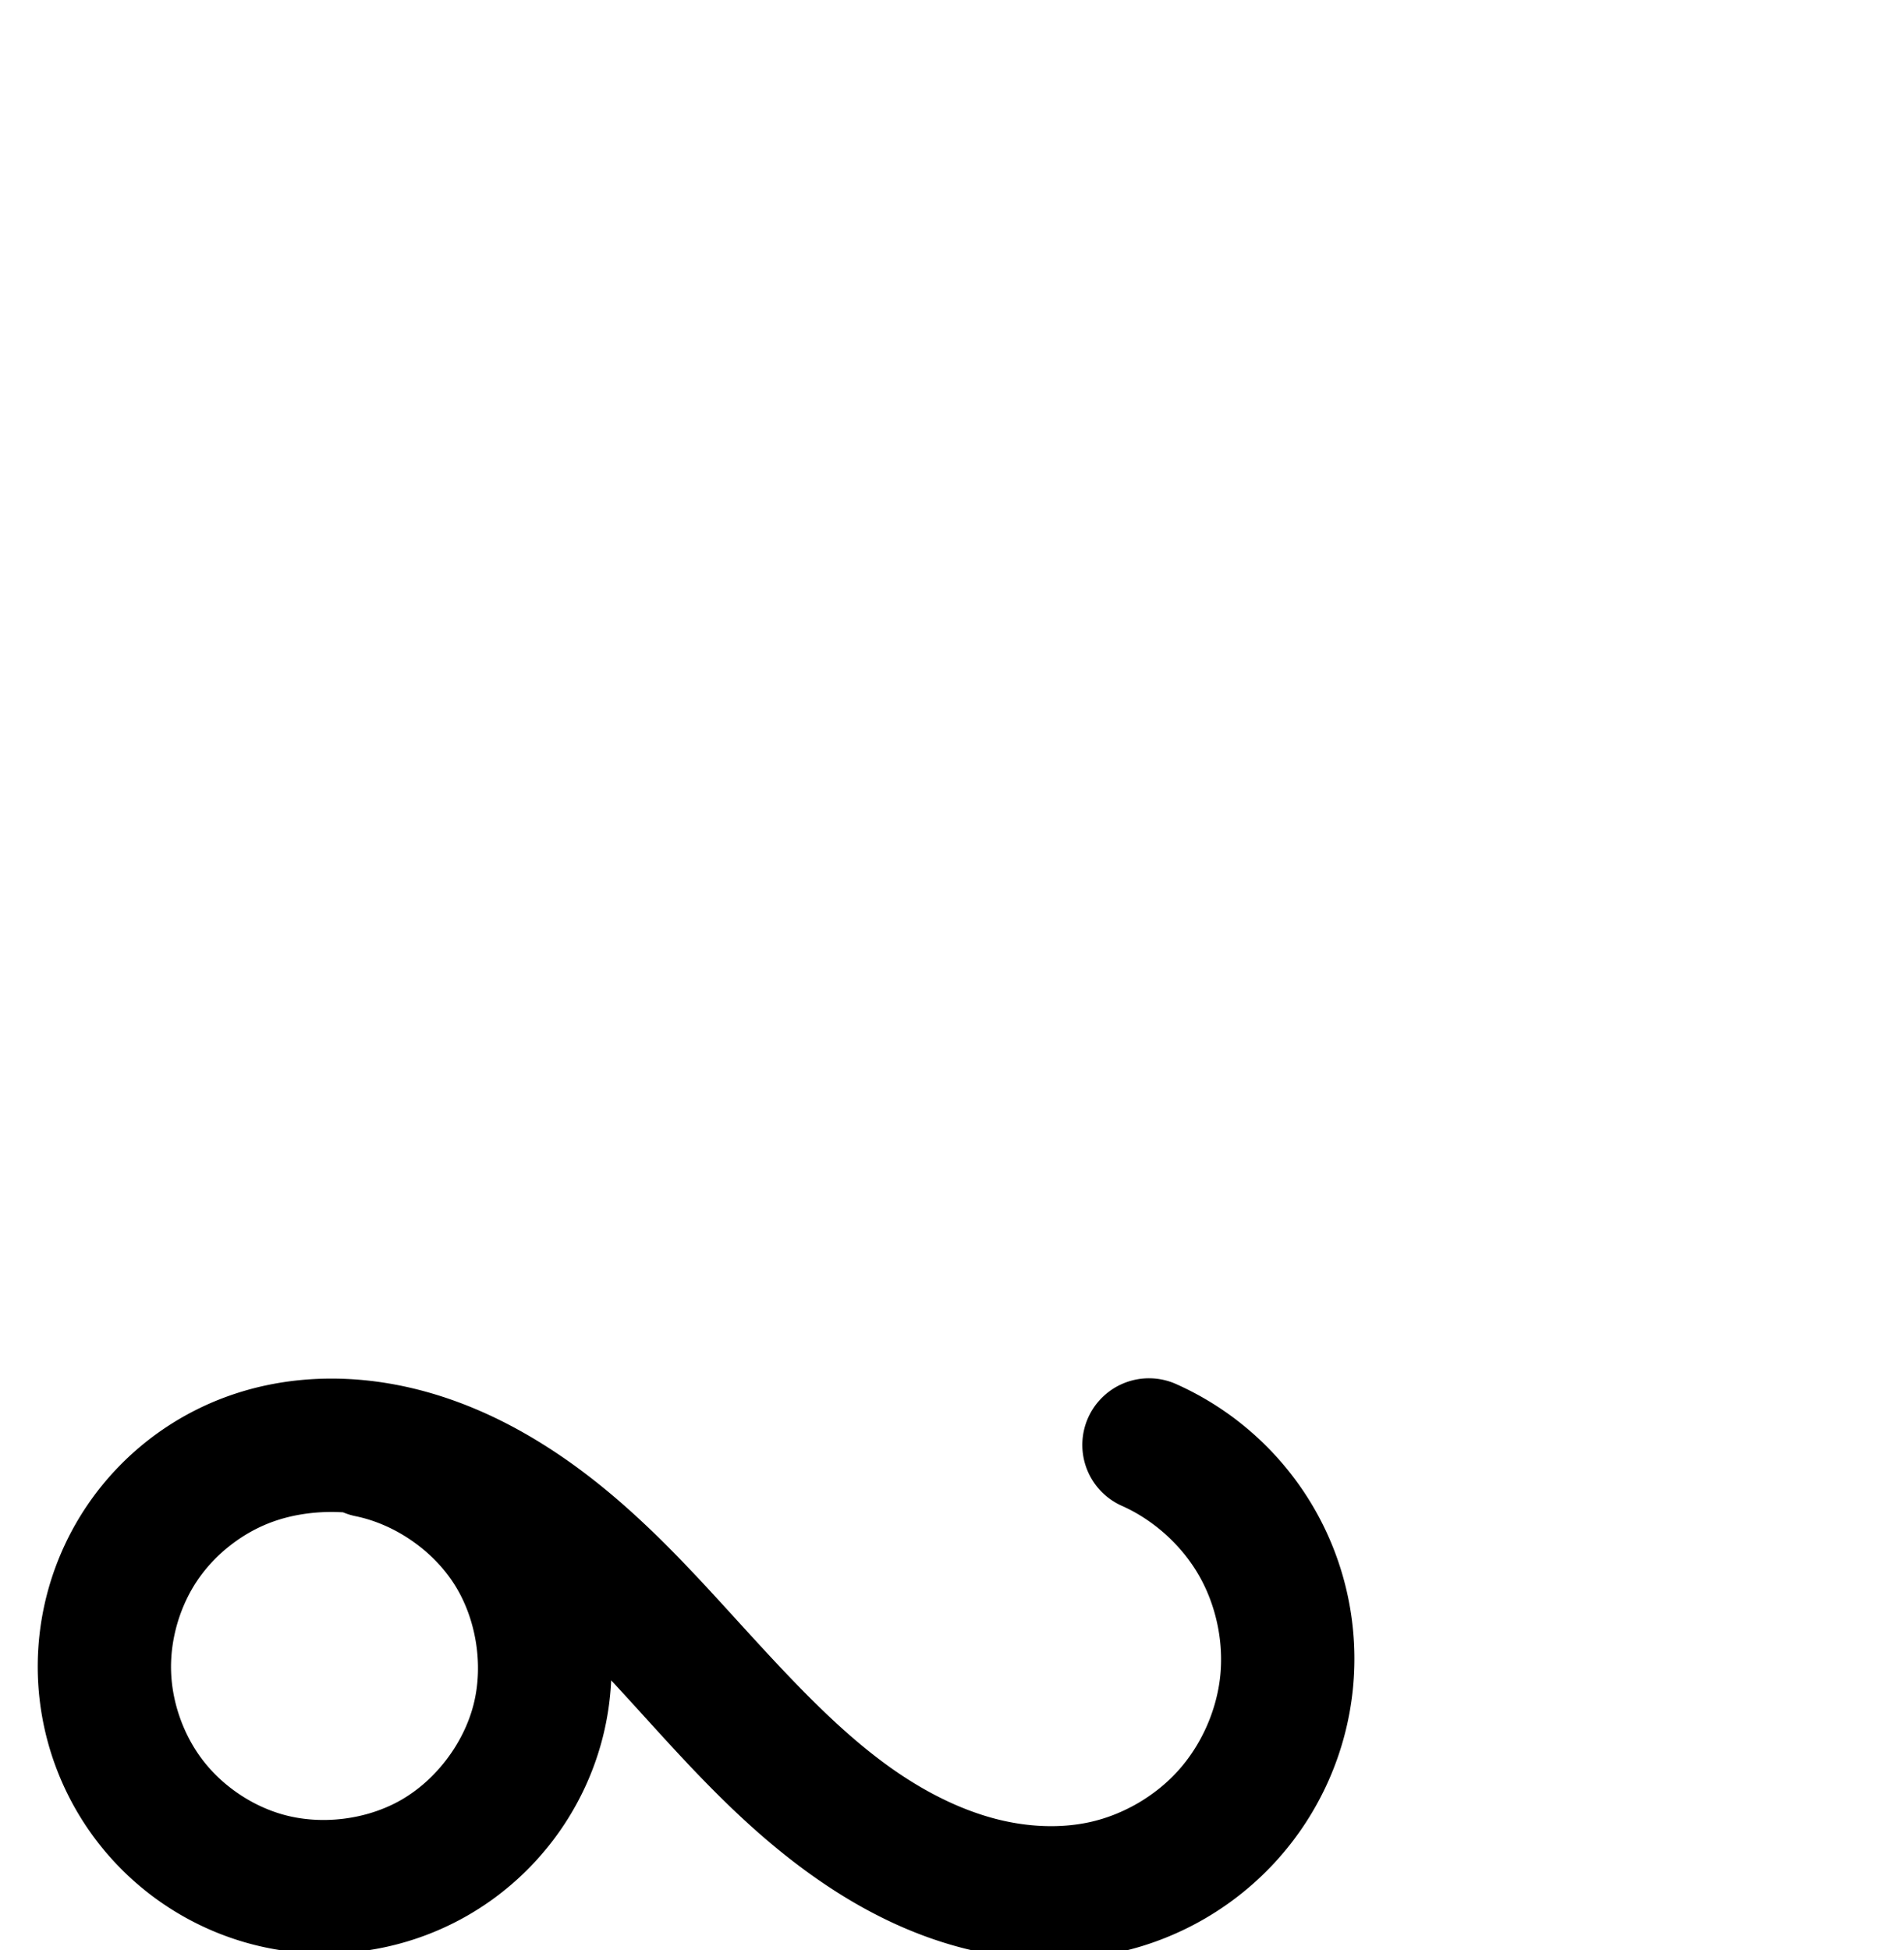 <?xml version="1.0" encoding="UTF-8" standalone="no"?>
<!-- Created with Inkscape (http://www.inkscape.org/) -->

<svg
   xmlns:dc="http://purl.org/dc/elements/1.1/"
   xmlns:cc="http://creativecommons.org/ns#"
   xmlns:rdf="http://www.w3.org/1999/02/22-rdf-syntax-ns#"
   xmlns:svg="http://www.w3.org/2000/svg"
   xmlns="http://www.w3.org/2000/svg"
   xmlns:sodipodi="http://sodipodi.sourceforge.net/DTD/sodipodi-0.dtd"
   xmlns:inkscape="http://www.inkscape.org/namespaces/inkscape"
   width="2000"
   height="2048"
   id="svg2992"
   version="1.1"
   inkscape:version="0.91pre2 r13516"
   sodipodi:docname="്ല.svg">
  <defs
     id="defs5498">
    <inkscape:path-effect
       effect="spiro"
       id="path-effect4140"
       is_visible="true" />
    <inkscape:path-effect
       effect="spiro"
       id="path-effect4140-4"
       is_visible="true" />
    <inkscape:path-effect
       effect="spiro"
       id="path-effect4140-4-0"
       is_visible="true" />
    <inkscape:path-effect
       effect="spiro"
       id="path-effect4140-4-2"
       is_visible="true" />
  </defs>
  <sodipodi:namedview
     inkscape:window-height="880"
     inkscape:window-width="1600"
     inkscape:pageshadow="2"
     inkscape:pageopacity="0.0"
     borderopacity="1.0"
     bordercolor="#666666"
     pagecolor="#ffffff"
     id="base"
     showgrid="true"
     showguides="true"
     inkscape:guide-bbox="true"
     inkscape:zoom="0.32102648"
     inkscape:cx="-142.97459"
     inkscape:cy="407.13983"
     inkscape:window-x="-2"
     inkscape:window-y="-3"
     inkscape:current-layer="layer1"
     inkscape:window-maximized="1">
    <sodipodi:guide
       orientation="horizontal"
       position="0,600"
       id="guide5596" />
    <inkscape:grid
       type="xygrid"
       id="grid3769"
       empspacing="3"
       visible="true"
       enabled="true"
       snapvisiblegridlinesonly="true"
       spacingx="4px"
       units="px"
       dotted="true"
       spacingy="4px" />
    <sodipodi:guide
       orientation="0,1"
       position="-1040,1600"
       id="guide2985" />
  </sodipodi:namedview>
  <g
     inkscape:label="Layer 1"
     inkscape:groupmode="layer"
     id="layer1"
     transform="translate(0,1048)">
    <path
       style="fill:none;fill-rule:evenodd;stroke:#000000;stroke-width:140;stroke-linecap:round;stroke-linejoin:round;stroke-miterlimit:4;stroke-dasharray:none;stroke-opacity:1"
       d="m -1327.27,470.979 c 60.791,12.634 115.825,50.892 148.847,103.472 33.022,52.58 43.582,118.769 28.561,179.014 -15.021,60.245 -55.418,113.729 -109.259,144.653 -53.841,30.924 -120.394,38.867 -180.001,21.483 -46.552,-13.576 -88.581,-42.216 -118.251,-80.571 -29.67,-38.355 -46.829,-86.23 -48.288,-134.699 -1.458,-48.469 12.791,-97.287 40.089,-137.365 27.298,-40.078 67.504,-71.214 113.135,-87.621 41.596,-14.956 87.117,-17.709 130.774,-10.779 43.657,6.93 85.508,23.321 123.846,45.324 76.676,44.007 138.525,109.339 198.1,174.659 59.574,65.32 118.966,132.373 192.631,181.253 36.832,24.44 77.106,44.115 119.884,55.25 42.778,11.135 88.146,13.55 131.327,4.097 50.075,-10.962 96.486,-38.057 130.65,-76.273 34.164,-38.216 55.909,-87.362 61.214,-138.347 5.304,-50.985 -5.858,-103.555 -31.424,-147.985 -25.565,-44.43 -65.405,-80.499 -112.151,-101.534"
       id="path4138-2"
       inkscape:path-effect="#path-effect4140-4"
       inkscape:original-d="m -1327.2699,470.97884 c -28.7114,-12.84605 552.33025,932.80666 -111.8515,448.62263 -165.3933,-120.5706 -156.4444,-453.2135 -13.314,-440.25645 192,24 512.56119,353.80507 896.56119,449.80505 384,96.00003 48.28881,-464.14028 48.28881,-464.14028"
       inkscape:connector-curvature="0"
       sodipodi:nodetypes="cscsc" />
    <path
       style="color:#000000;font-style:normal;font-variant:normal;font-weight:normal;font-stretch:normal;font-size:medium;line-height:normal;font-family:sans-serif;text-indent:0;text-align:start;text-decoration:none;text-decoration-line:none;text-decoration-style:solid;text-decoration-color:#000000;letter-spacing:normal;word-spacing:normal;text-transform:none;direction:ltr;block-progression:tb;writing-mode:lr-tb;baseline-shift:baseline;text-anchor:start;clip-rule:nonzero;display:inline;overflow:visible;visibility:visible;opacity:1;isolation:auto;mix-blend-mode:normal;color-interpolation:sRGB;color-interpolation-filters:linearRGB;solid-color:#000000;solid-opacity:1;fill:#000000;fill-opacity:1;fill-rule:evenodd;stroke:none;stroke-width:140;stroke-linecap:round;stroke-linejoin:round;stroke-miterlimit:4;stroke-dasharray:none;stroke-dashoffset:0;stroke-opacity:1;color-rendering:auto;image-rendering:auto;shape-rendering:auto;text-rendering:auto;enable-background:accumulate"
       d="m 1209.496,399.6 a 70.007,70.007 0 0 0 -30.412,134.199 c 33.012,14.855 62.151,41.235 80.205,72.611 18.054,31.377 26.219,69.824 22.473,105.83 -3.746,36.006 -19.651,71.949 -43.777,98.938 -24.127,26.988 -58.071,46.805 -93.434,54.547 -30.742,6.73 -65.233,5.258 -98.723,-3.459 -33.69,-8.769 -67.15,-24.822 -98.814,-45.834 C 883.48,774.273 827.438,712.162 767.4,646.334 707.231,580.362 640.946,508.941 552.424,458.135 c -44.396,-25.481 -94.022,-45.225 -147.717,-53.748 -53.932,-8.561 -111.108,-5.491 -165.432,14.041 -59.846,21.518 -111.5,61.52 -147.305,114.088 -35.805,52.569 -54.116,115.293 -52.203,178.875 1.913,63.584 23.963,125.103 62.889,175.424 38.926,50.322 92.937,87.129 154.02,104.943 78.553,22.909 163.508,12.769 234.463,-27.984 70.955,-40.753 122.521,-109.023 142.316,-188.418 4.813,-19.306 7.622,-38.915 8.547,-58.531 7.307,7.845 14.621,15.806 21.959,23.852 59.111,64.812 121.851,136.807 205.646,192.41 41.999,27.869 89.089,51.163 140.955,64.664 52.066,13.553 108.31,16.913 163.93,4.736 64.787,-14.183 123.664,-48.558 167.865,-98.002 44.201,-49.444 71.789,-111.791 78.652,-177.756 6.863,-65.965 -7.298,-132.657 -40.375,-190.141 -33.077,-57.484 -83.62,-103.241 -144.1,-130.457 a 70.007,70.007 0 0 0 -27.039,-6.531 z M 345.291,539.969 c 4.992,-0.08 10.024,0.079 15.068,0.355 a 70.007,70.007 0 0 0 13.521,4.145 c 41.467,8.618 81.287,36.299 103.812,72.166 22.525,35.867 30.166,83.756 19.92,124.852 -10.246,41.095 -39.474,79.793 -76.201,100.887 -36.727,21.094 -84.879,26.84 -125.539,14.982 -32.022,-9.339 -62.068,-29.81 -82.48,-56.199 -20.414,-26.39 -32.684,-60.621 -33.688,-93.977 -1.004,-33.356 9.185,-68.266 27.975,-95.854 18.79,-27.588 47.548,-49.858 78.965,-61.154 18.043,-6.487 38.038,-9.871 58.646,-10.203 z"
       id="path4138-2-2"
       inkscape:connector-curvature="0" />
  </g>
</svg>

